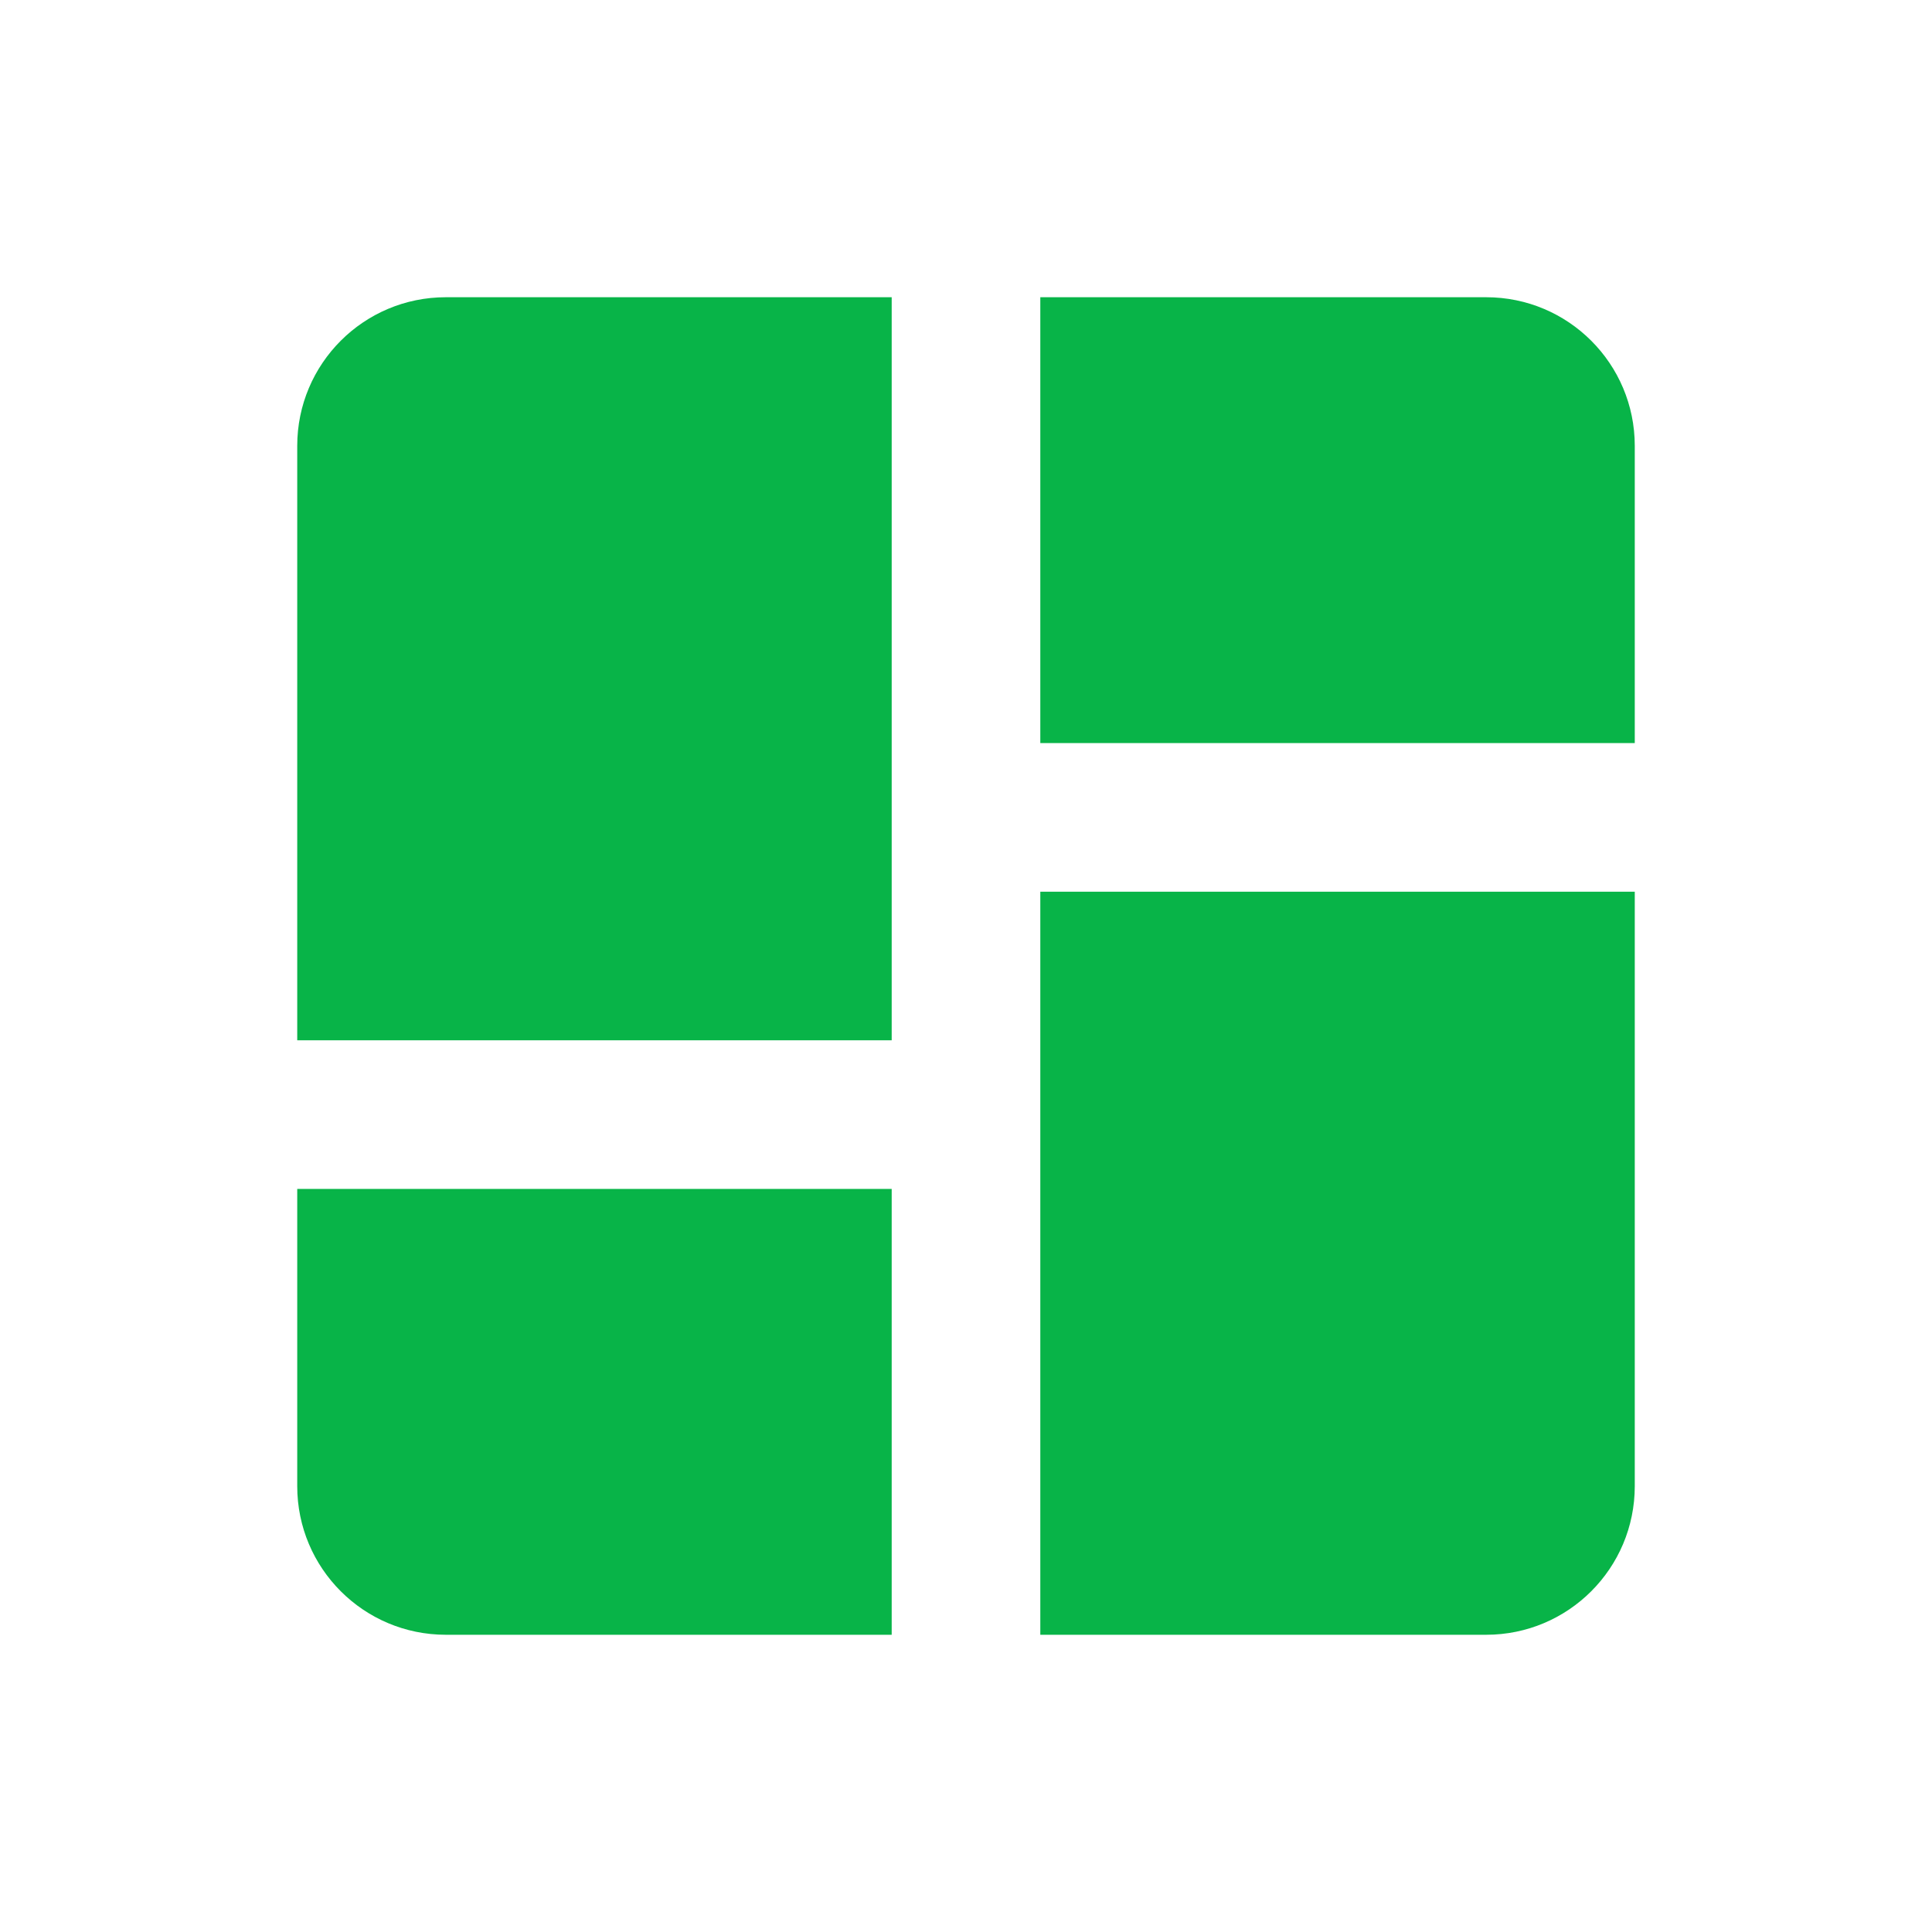 <?xml version="1.0" encoding="UTF-8"?>
<svg width="26px" height="26px" viewBox="0 0 26 26" version="1.1" xmlns="http://www.w3.org/2000/svg" xmlns:xlink="http://www.w3.org/1999/xlink">
    <!-- Generator: Sketch 53.2 (72643) - https://sketchapp.com -->
    <title>矩形</title>
    <desc>Created with Sketch.</desc>
    <g id="Page-1" stroke="none" stroke-width="1" fill="none" fill-rule="evenodd">
        <g id="首页-债务人-经办2" transform="translate(-32, -103)">
            <g id="分组-10" transform="translate(32, 103)">
                <rect id="矩形" x="0" y="0" width="26" height="26"></rect>
                <path d="M6,4 L12,4 L12,14 L4,14 L4,6 C4,4.895 4.895,4 6,4 Z M14,12 L22,12 L22,20 C22,21.105 21.105,22 20,22 L14,22 L14,12 Z M14,4 L20,4 C21.105,4 22,4.895 22,6 L22,10 L14,10 L14,4 Z M4,16 L12,16 L12,22 L6,22 C4.895,22 4,21.105 4,20 L4,16 Z" id="合并形状" fill="#08b448"></path>
            </g>
        </g>
    </g>
</svg>

